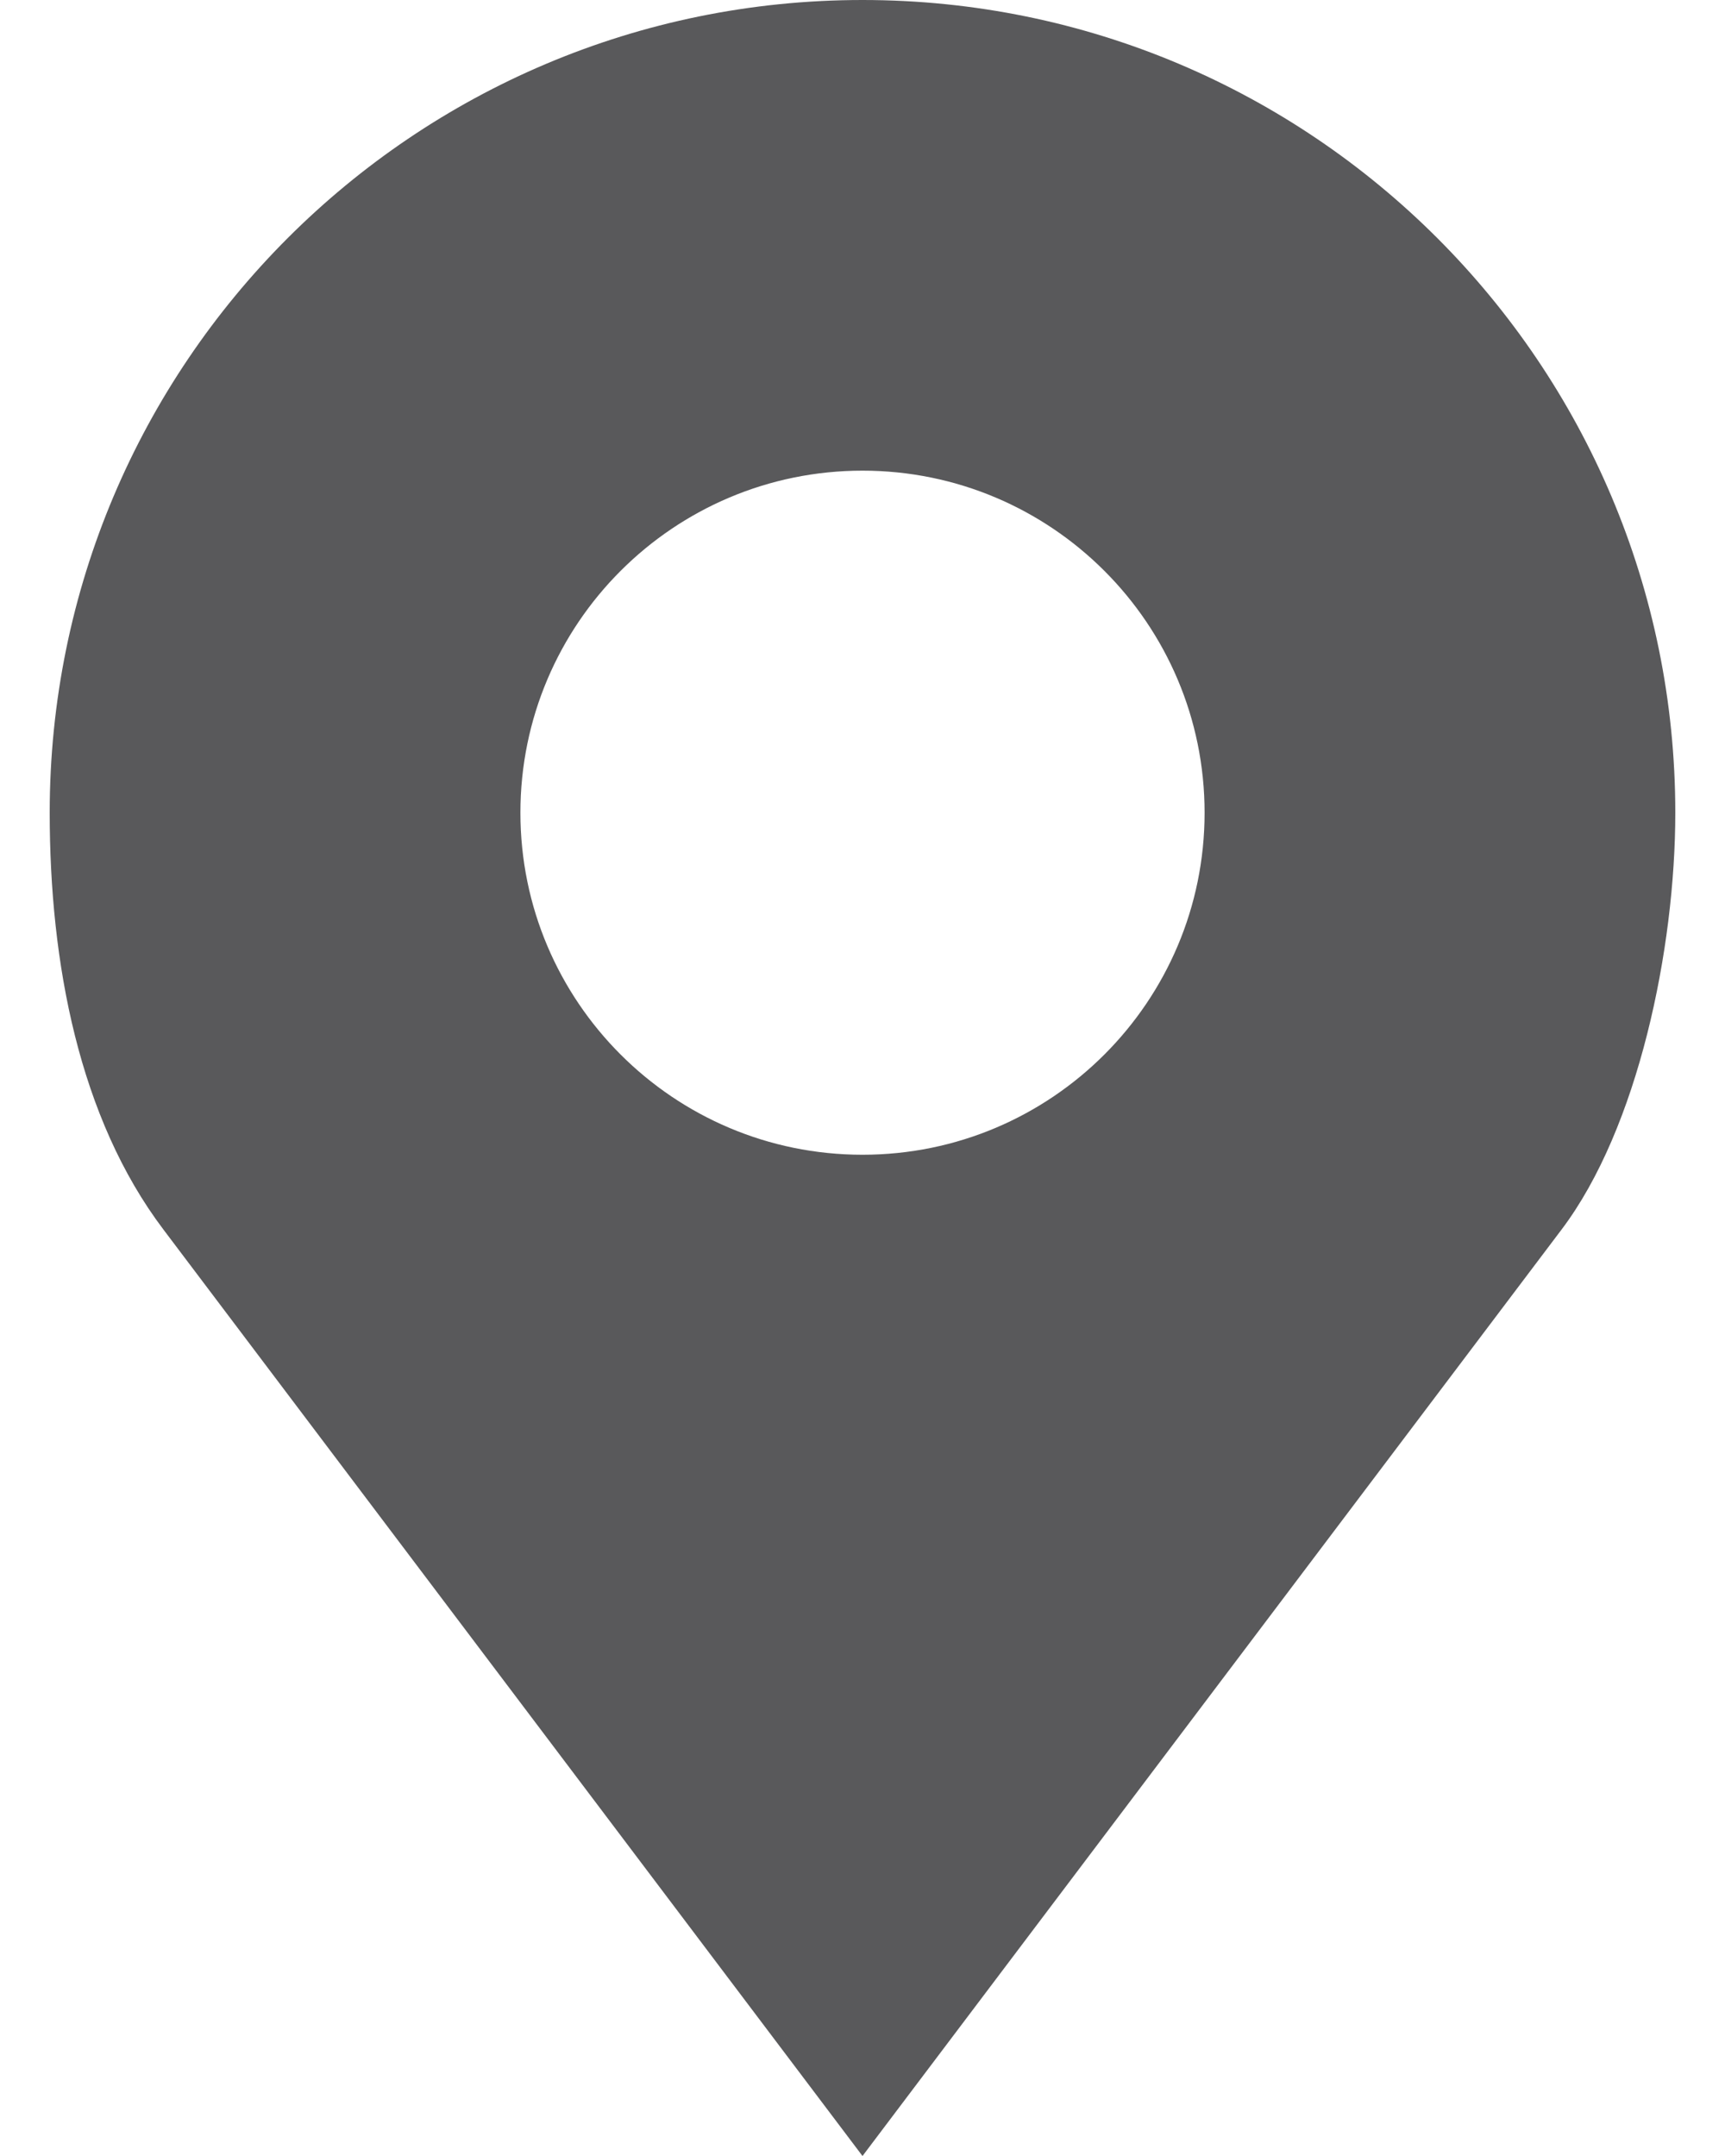 <svg width="16" height="20" viewBox="0 0 16 20" fill="none" xmlns="http://www.w3.org/2000/svg">
<path d="M8 0C3.836 0 0.461 3.375 0.461 7.539C0.461 8.932 0.733 10.37 1.516 11.406L8 20L14.484 11.406C15.195 10.465 15.539 8.8 15.539 7.539C15.539 3.375 12.164 0 8 0ZM8 4.366C9.752 4.366 11.173 5.787 11.173 7.539C11.173 9.291 9.752 10.712 8 10.712C6.248 10.712 4.827 9.291 4.827 7.539C4.827 5.787 6.248 4.366 8 4.366Z" fill="#59595B"/>
</svg>
